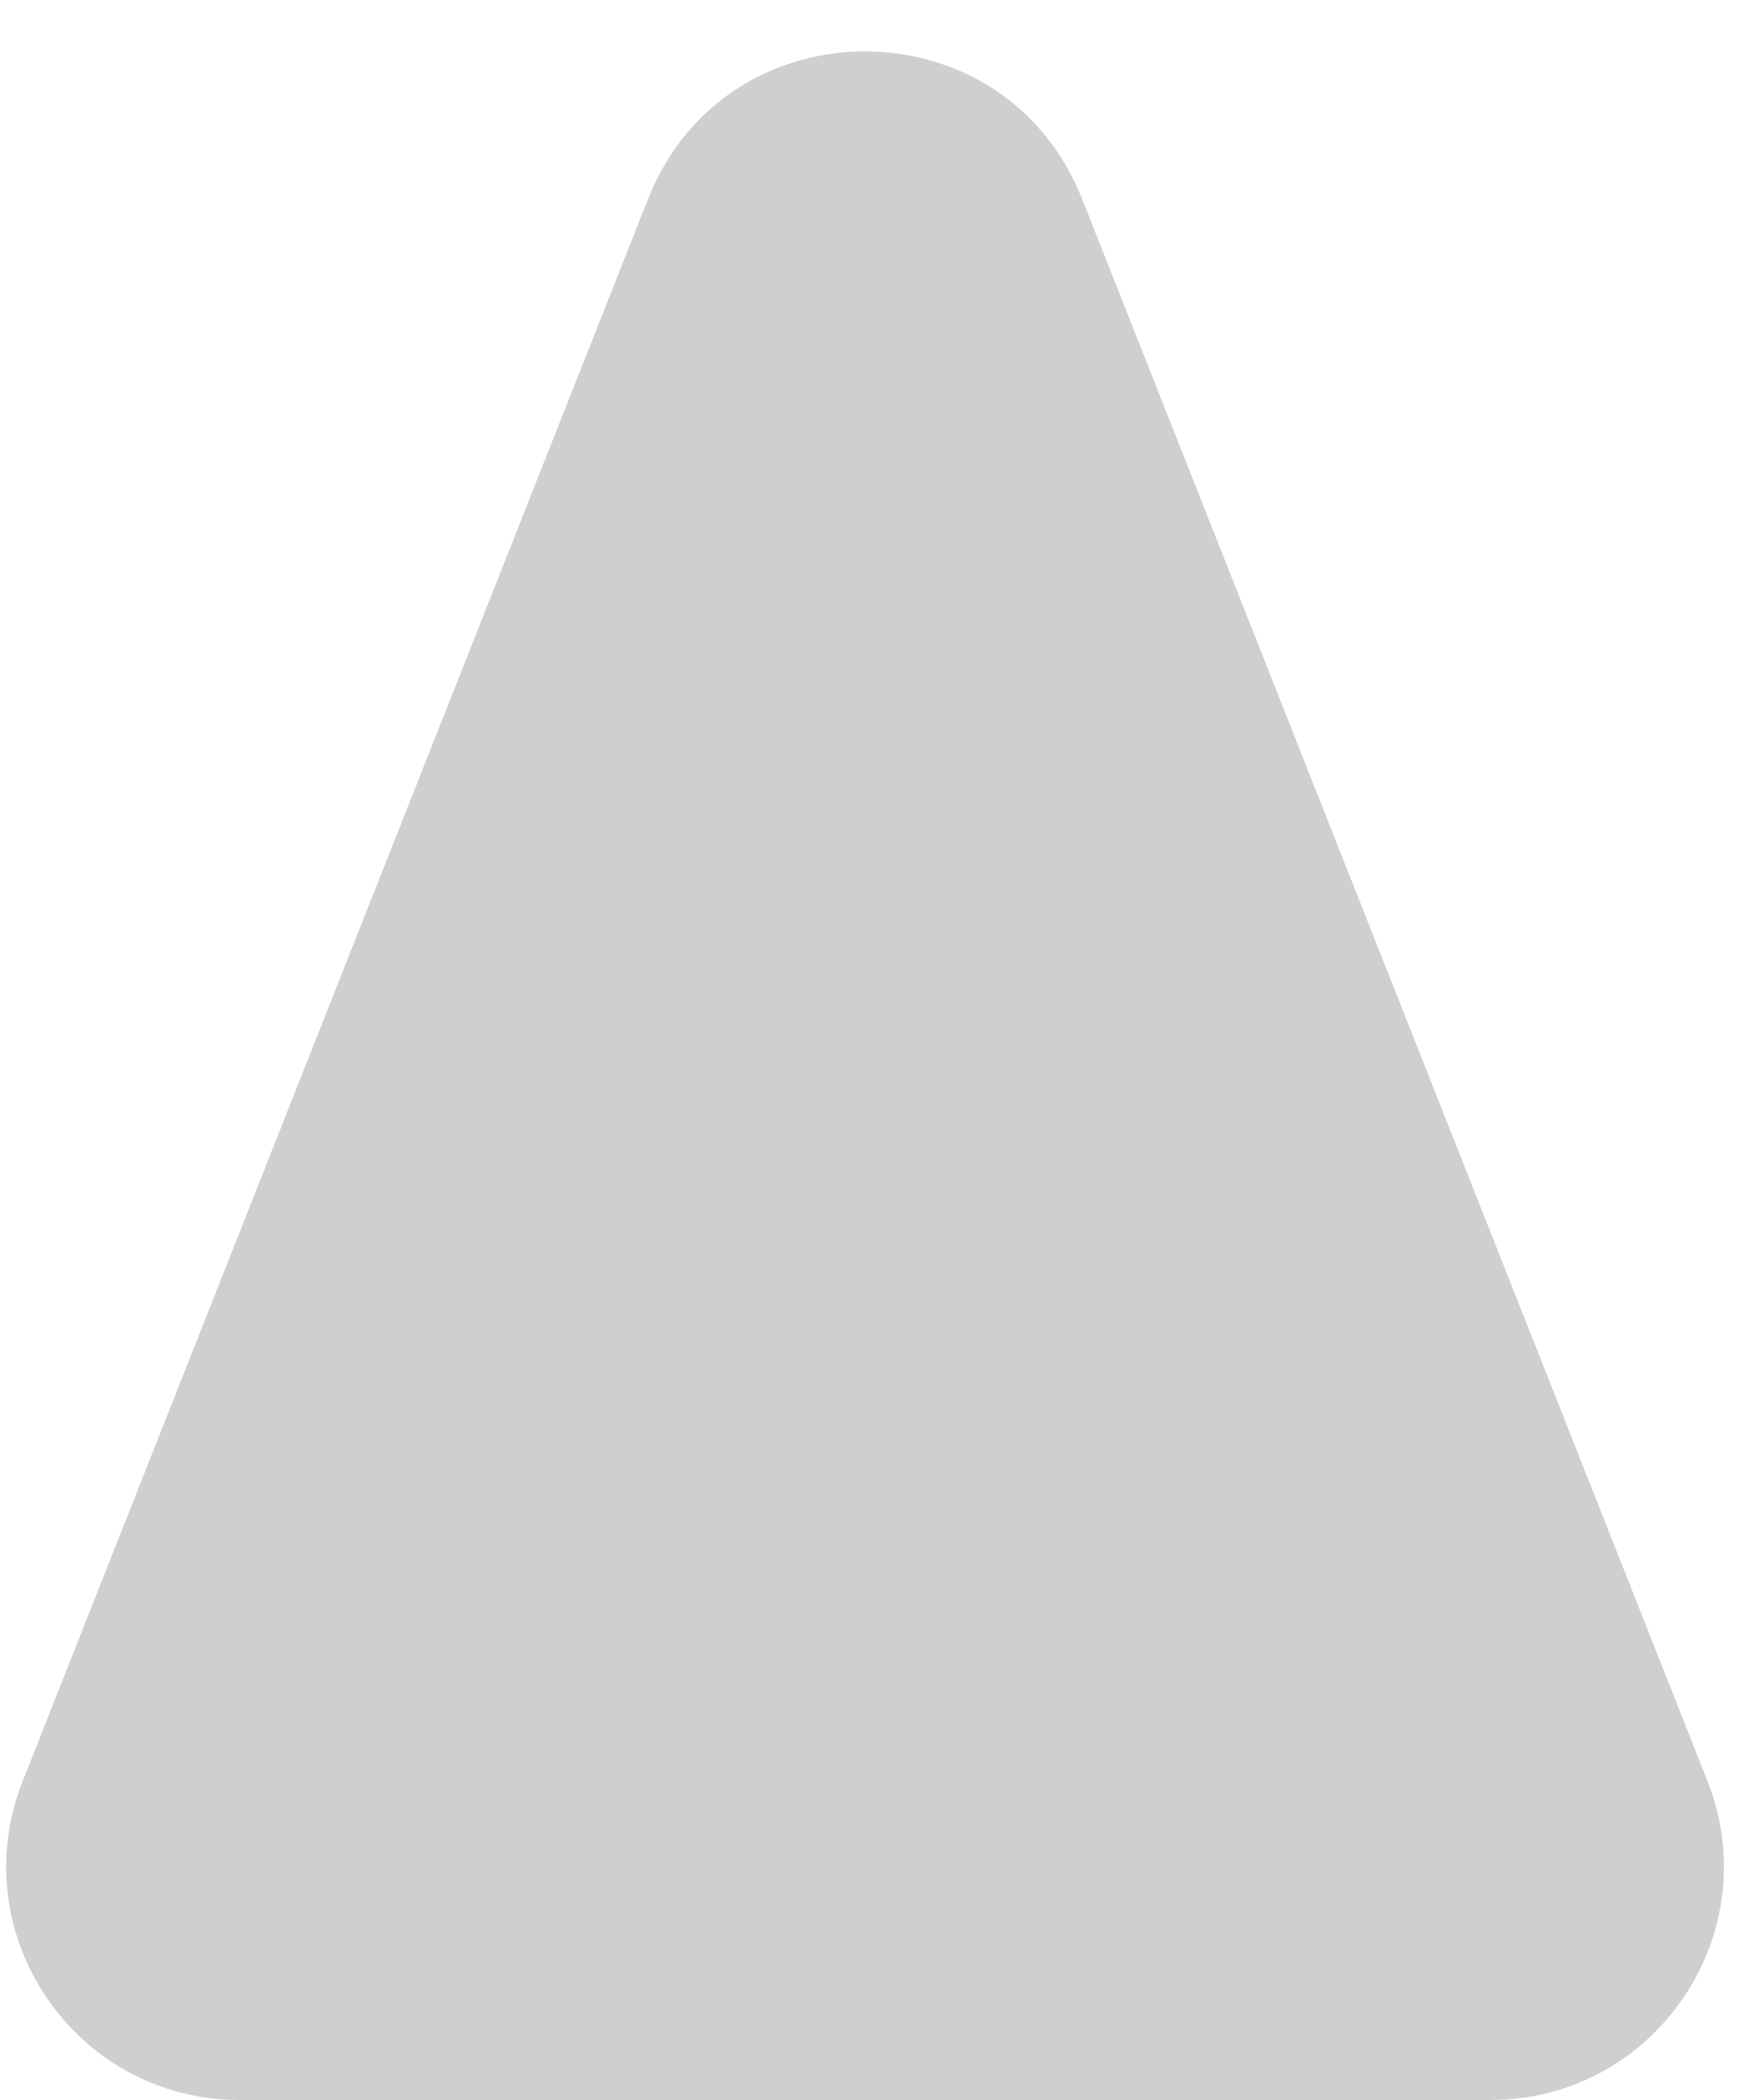 <svg width="15" height="18" viewBox="0 0 15 18" fill="none" xmlns="http://www.w3.org/2000/svg">
<g clip-path="url(#clip0_1_2)">
<path d="M9.275 1.705C8.608 0.019 6.221 0.019 5.555 1.705L0.195 15.265C-0.324 16.577 0.643 18 2.055 18H12.775C14.186 18 15.153 16.577 14.635 15.265L9.275 1.705Z" fill="#CFCFCF"/>
</g>
<defs>
<clipPath id="clip0_1_2">
<rect width="15" height="18" fill="white"/>
</clipPath>
</defs>
</svg>
